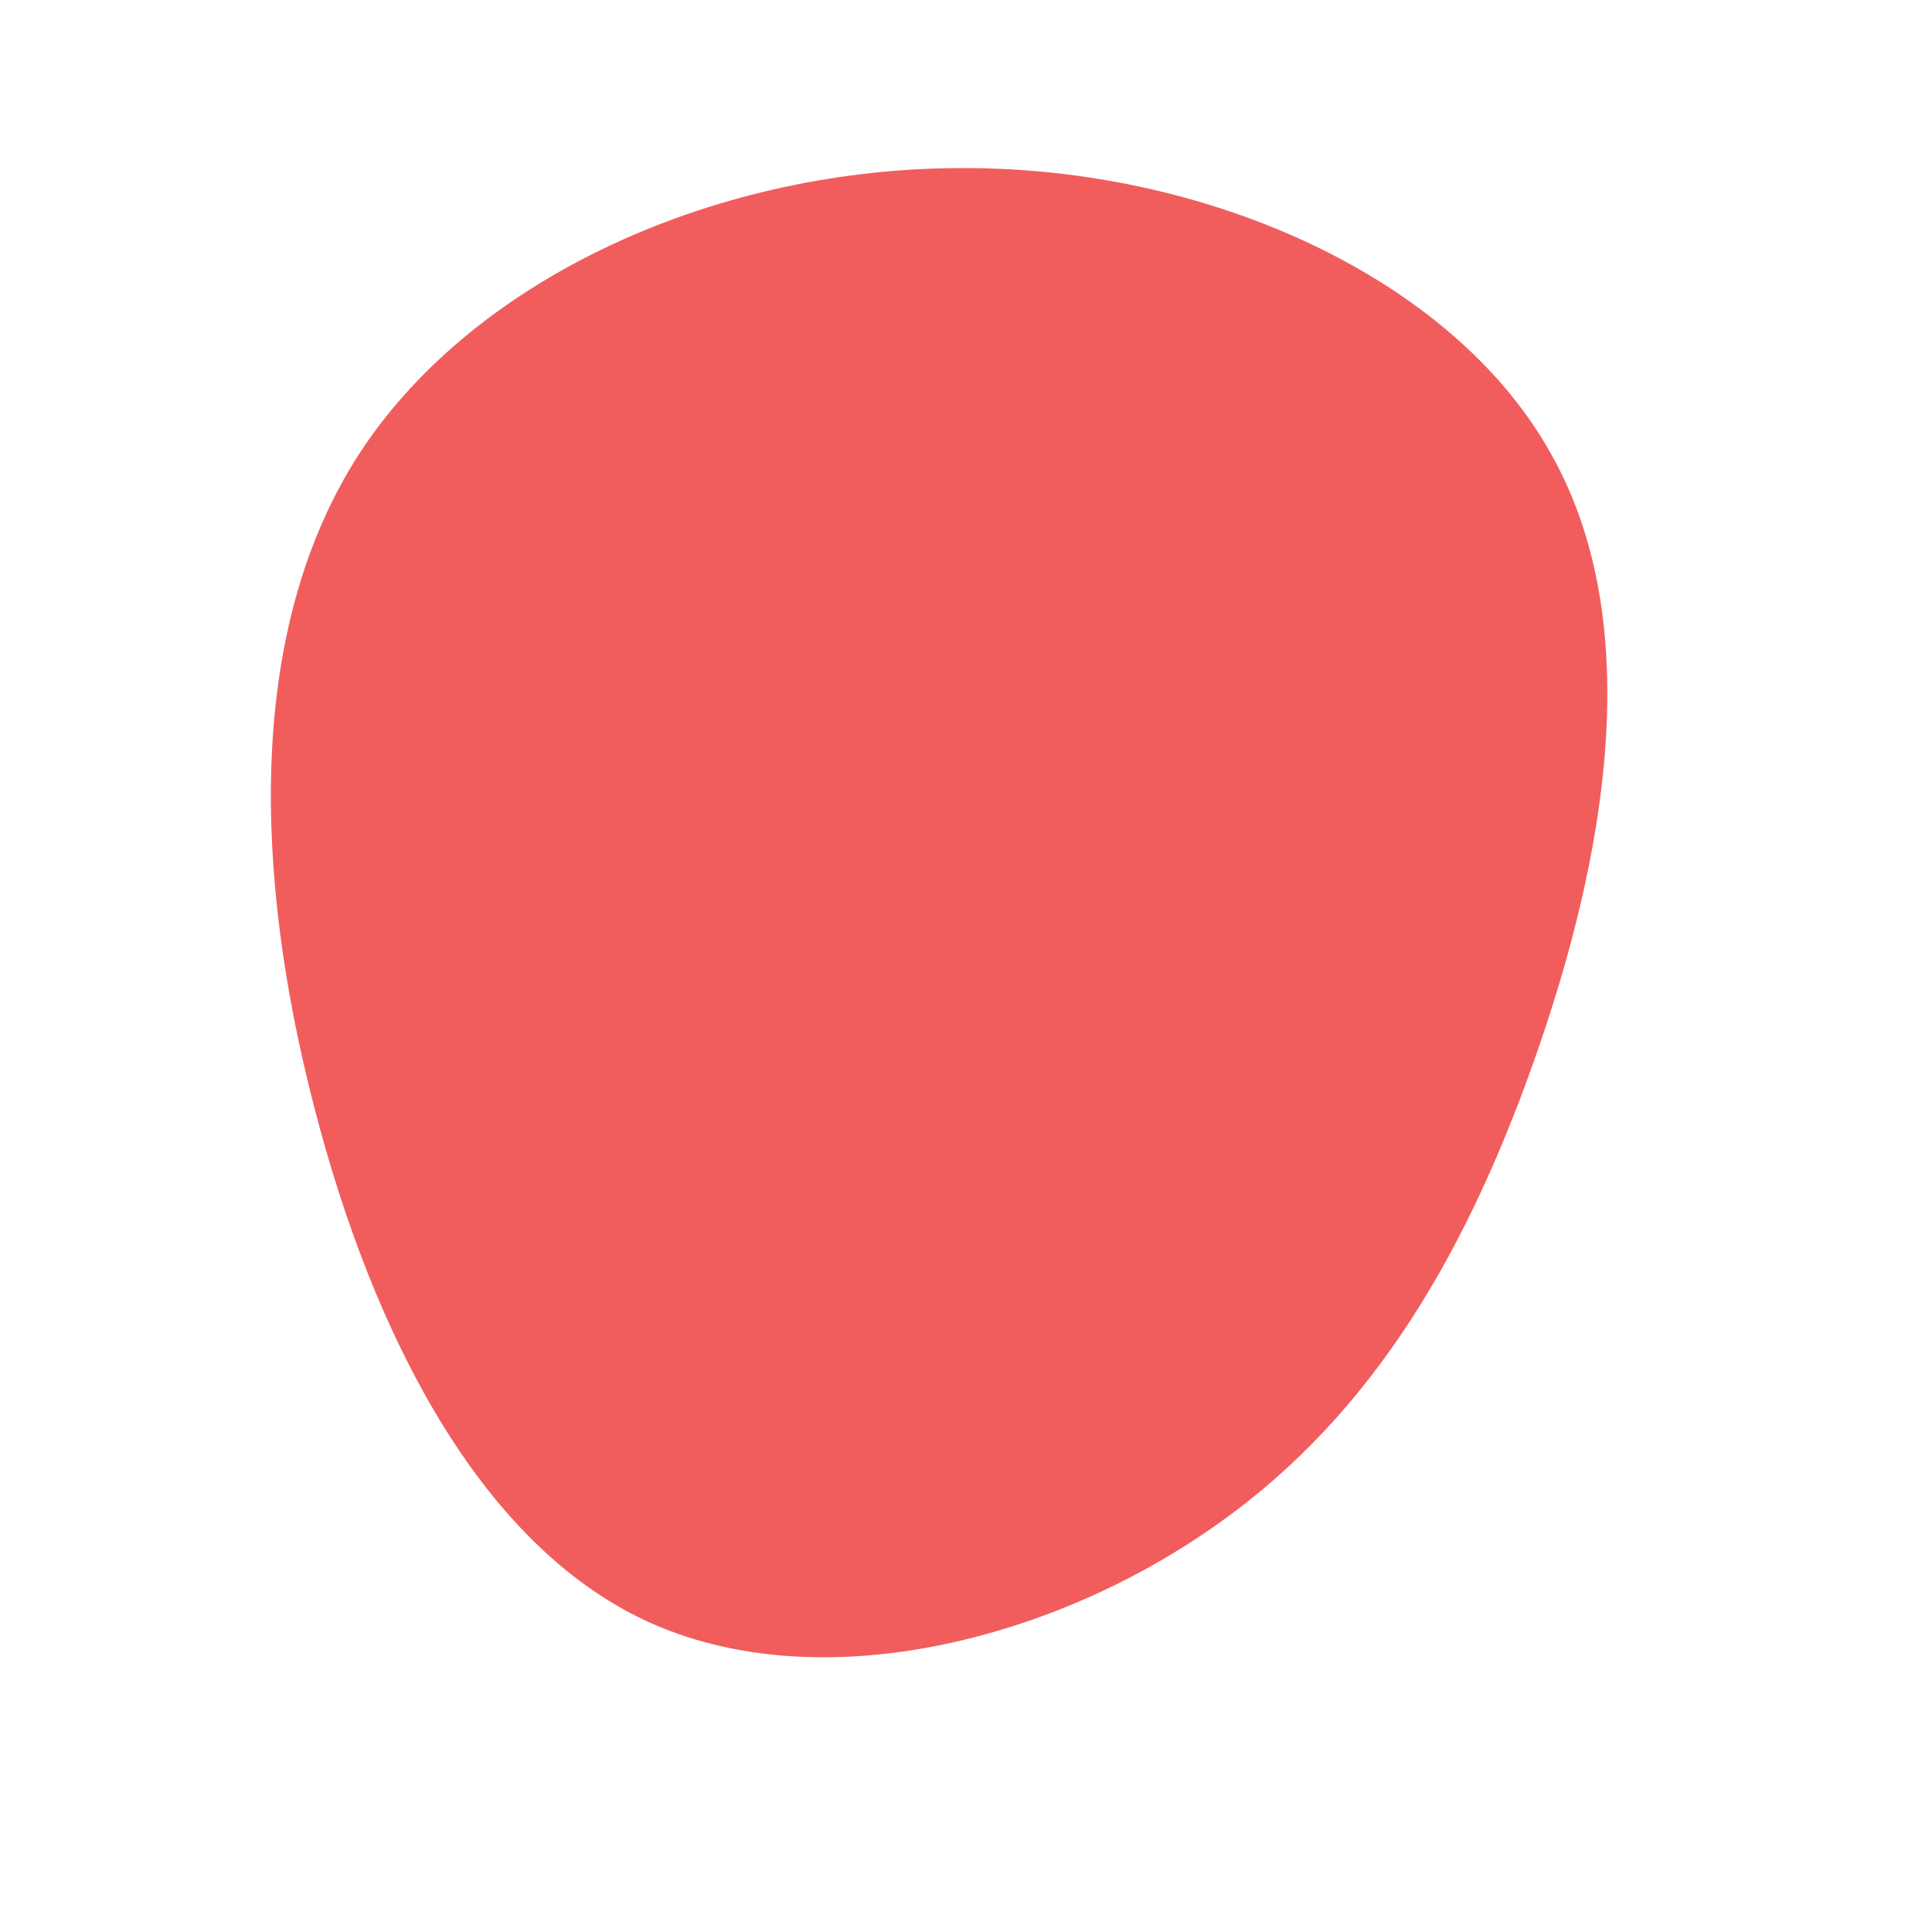 <?xml version="1.0" standalone="no"?>
<svg viewBox="0 0 200 200" xmlns="http://www.w3.org/2000/svg">
  <path fill="#F15D5D" d="M60.4,-53.3C70.7,-35.4,66.1,-10.7,58.7,10.1C51.3,30.9,41.2,47.7,24.4,58.9C7.6,70.2,-15.8,75.8,-33.1,67.8C-50.3,59.8,-61.4,38.2,-67.5,14.5C-73.6,-9.1,-74.7,-34.8,-62.7,-53.2C-50.6,-71.6,-25.3,-82.7,-0.1,-82.6C25.1,-82.6,50.2,-71.3,60.4,-53.3Z" transform="translate(100 100)" />
</svg>
